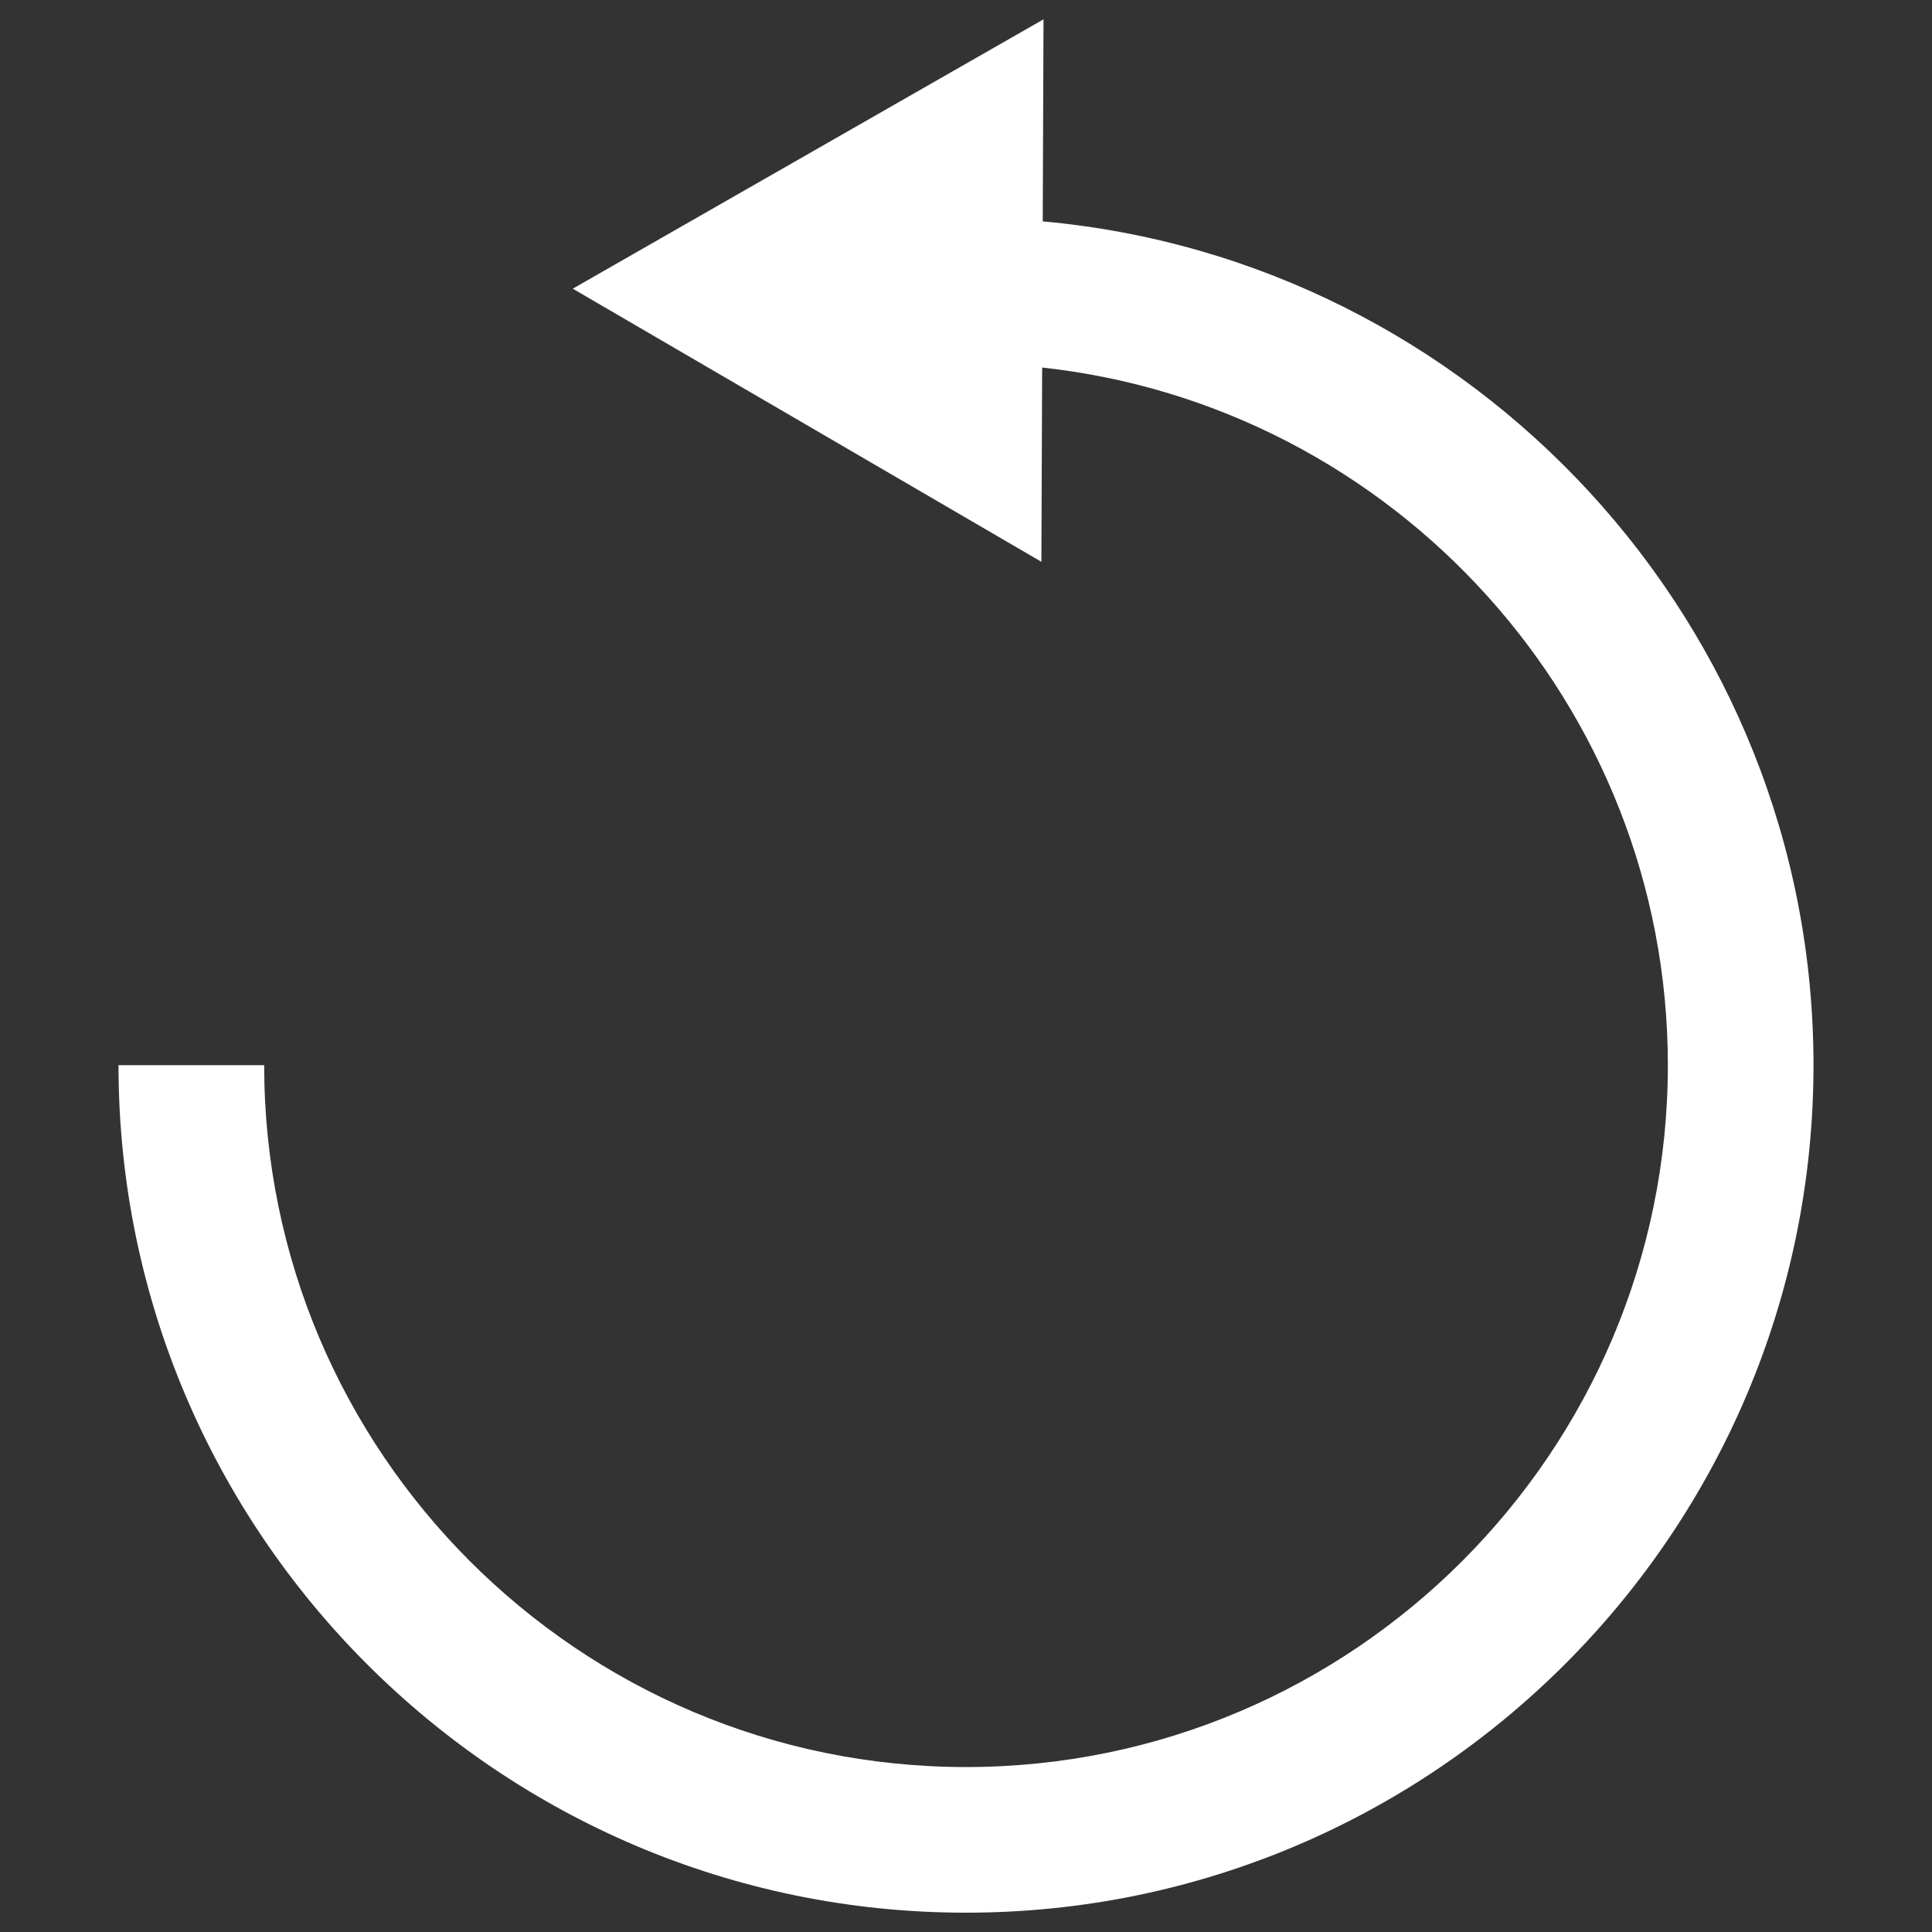 <svg
  xmlns="http://www.w3.org/2000/svg"
  viewBox="0 0 500 500"
  width="500"
  height="500"
  fill="#ffffff"
>
  <rect x="0" y="0" width="500" height="500" fill="#333333" stroke="none"/>
  <path d="M269.86 57.29l.2-52.29-121.83 69.71 121.28 70.68.2-50.27c90.89 9.88 161.93 87.13 161.93 180.55 0 100.16-81.49 181.64-181.64 181.64S68.37 375.83 68.37 275.67h-37.7C30.67 396.61 129.06 495 250 495s219.33-98.39 219.33-219.33c0-114.15-87.85-208.29-199.47-218.38z" />
</svg>
